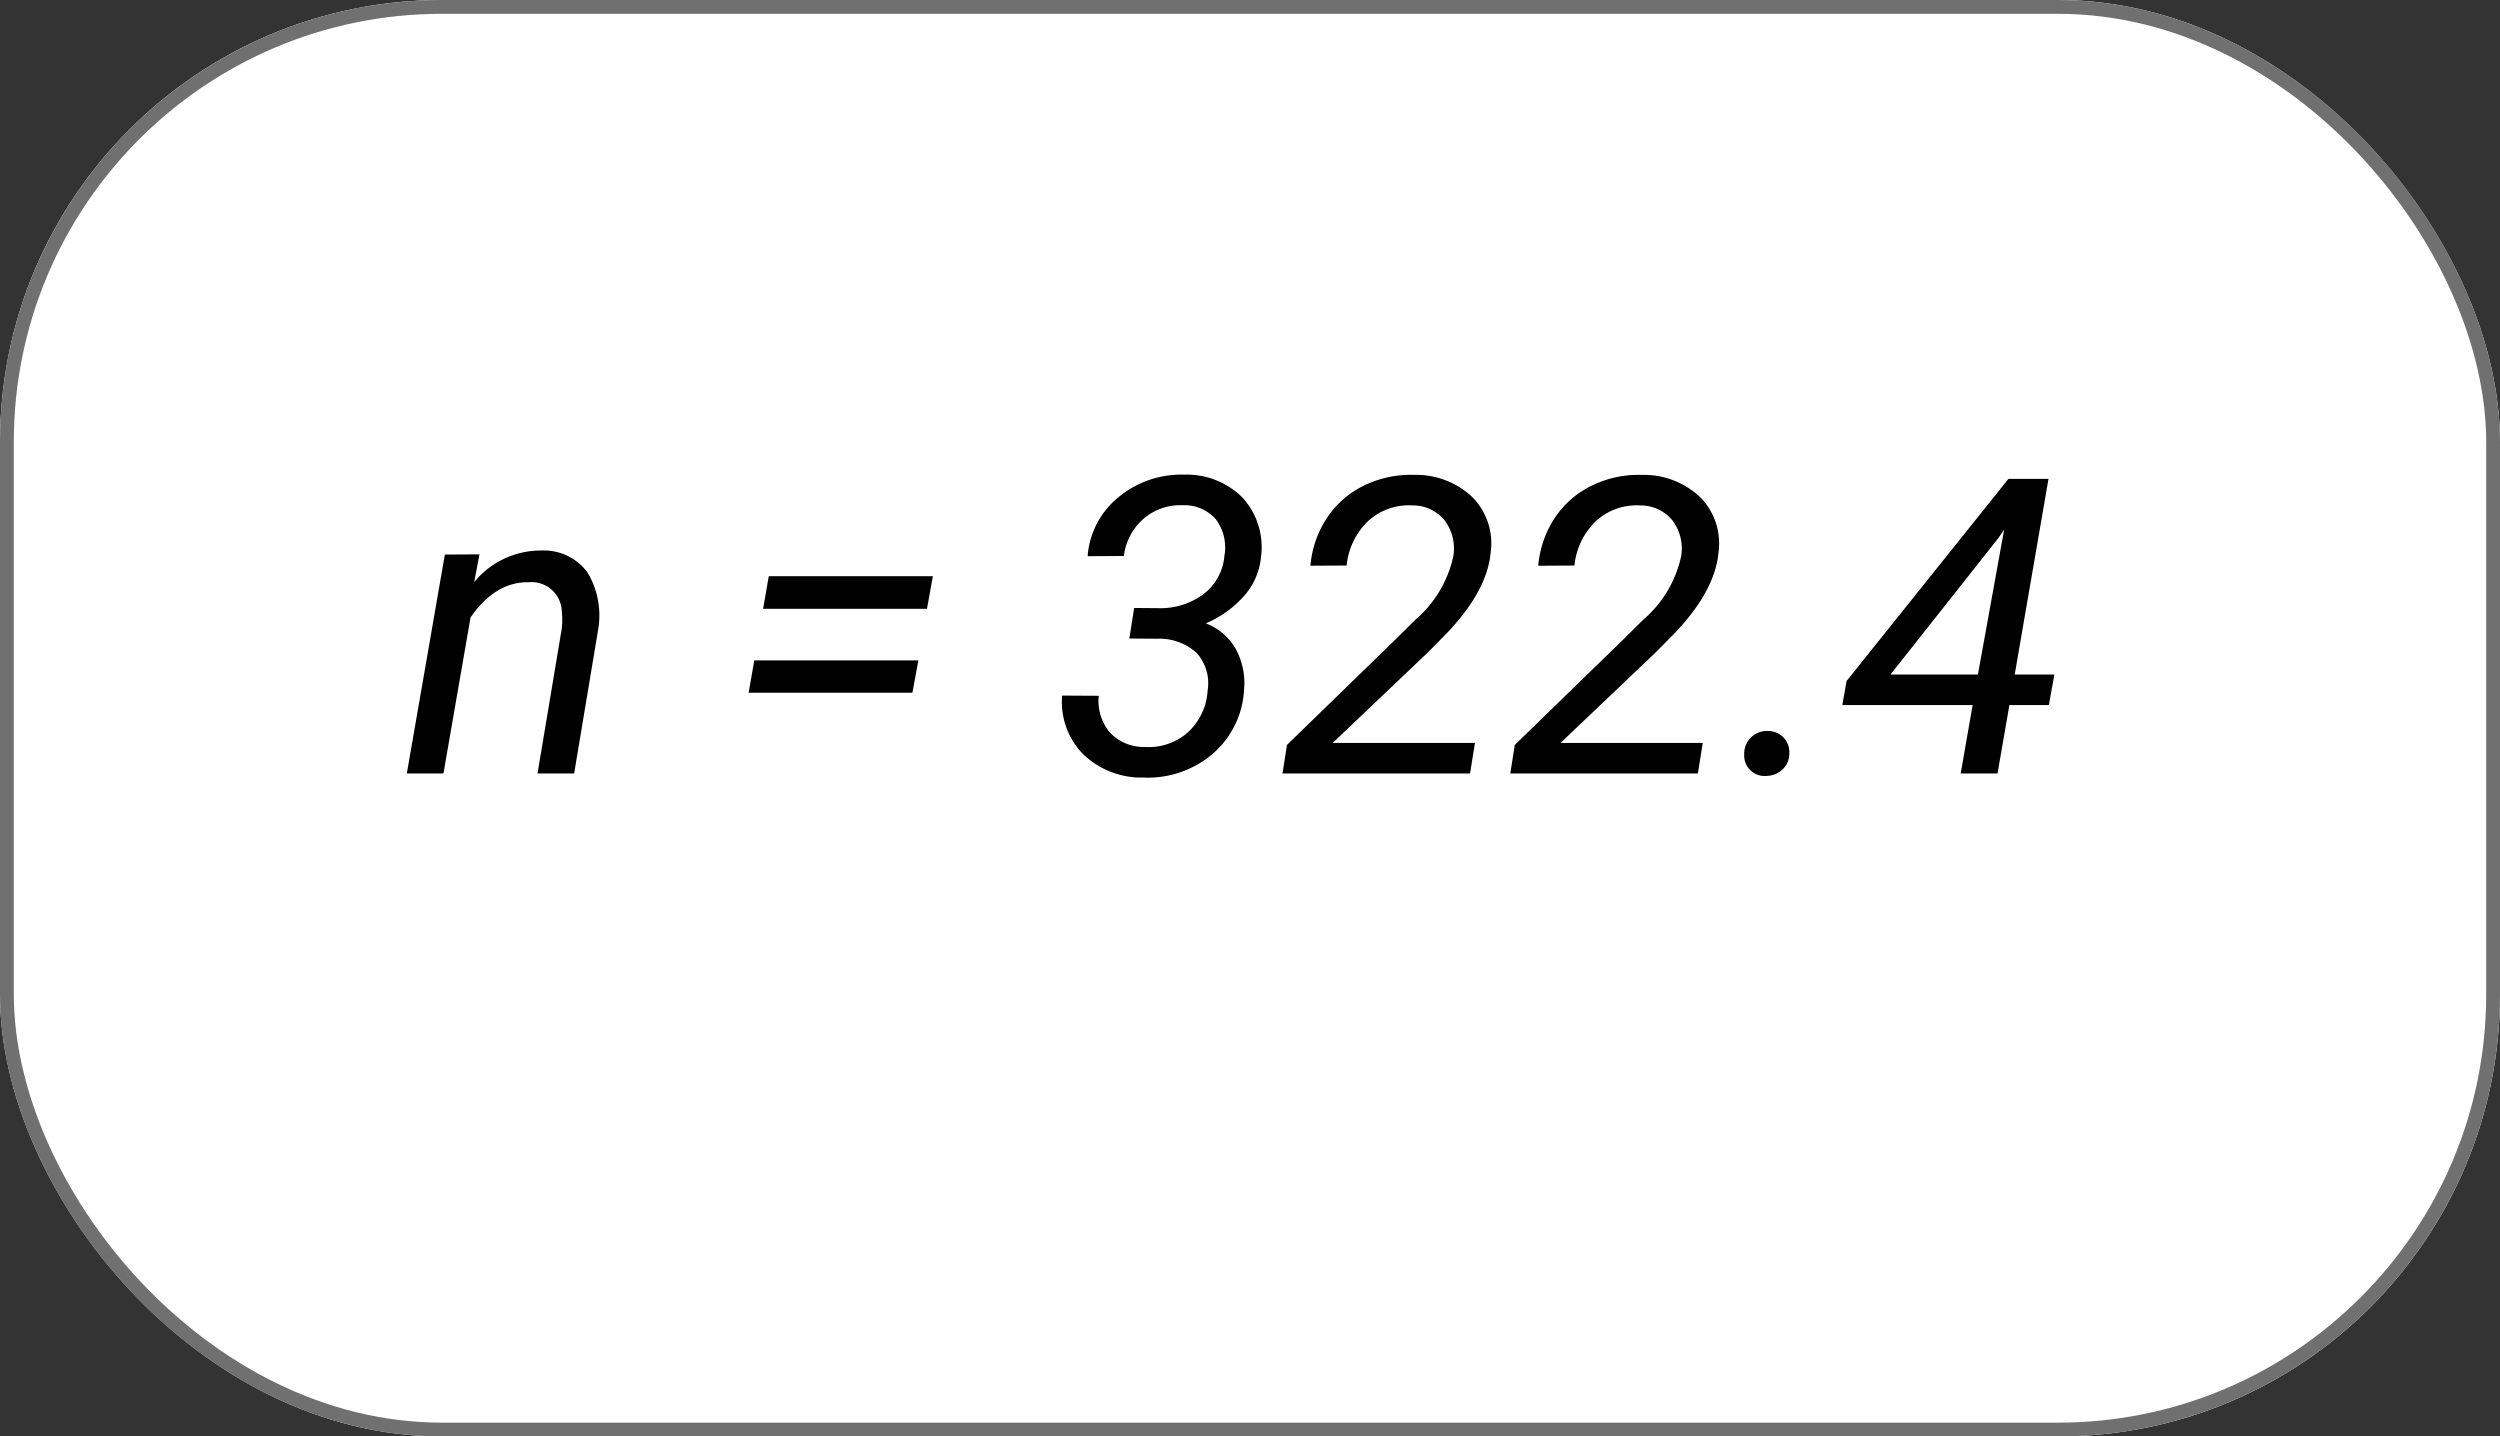 <svg xmlns="http://www.w3.org/2000/svg" width="181" height="104" viewBox="0 0 181 104">
  <rect x="0" y="0" width="181" height="104" fill="#333333" stroke="none"/>
  <g id="Grupo_1014984" data-name="Grupo 1014984" transform="translate(-1151.336 -14108)">
    <g id="Rectángulo_345269" data-name="Rectángulo 345269" transform="translate(1151.336 14108)" fill="#fff" stroke="#707070" stroke-width="1">
      <rect width="181" height="104" rx="32" stroke="none"/>
      <rect x="0.5" y="0.5" width="180" height="103" rx="31.5" fill="none"/>
    </g>
    <path id="Trazado_609430" data-name="Trazado 609430" d="M5.713,13.136l-.381,2.007A6.249,6.249,0,0,1,10.2,12.857a3.932,3.932,0,0,1,3.311,1.553,6.032,6.032,0,0,1,.791,4.2L12.568,29H9.917L11.66,18.581a5.554,5.554,0,0,0,.015-1.332,2.19,2.19,0,0,0-2.417-2.092Q6.87,15.113,5.068,17.7L3.105,29H.454L3.208,13.15Zm32.4,3.94H26.25l.41-2.358H38.54Zm-1.055,6.079H25.2l.41-2.344h11.88Zm16.055-6.138,1.758.015a5.192,5.192,0,0,0,3.259-1.018,3.859,3.859,0,0,0,1.516-2.761,3.4,3.4,0,0,0-.63-2.673,3.025,3.025,0,0,0-2.388-1,4.077,4.077,0,0,0-2.834.974,4.3,4.3,0,0,0-1.428,2.7l-2.622.015a6.077,6.077,0,0,1,2.249-4.285,7.134,7.134,0,0,1,4.768-1.619,5.7,5.7,0,0,1,4.211,1.677,5.322,5.322,0,0,1,1.326,4.27,4.933,4.933,0,0,1-1.157,2.754A7.709,7.709,0,0,1,58.3,18.131a4.215,4.215,0,0,1,2.168,1.853,5.17,5.17,0,0,1,.6,2.966,6.546,6.546,0,0,1-2.292,4.644,7.208,7.208,0,0,1-5,1.7,6.063,6.063,0,0,1-4.365-1.7A5.388,5.388,0,0,1,47.9,23.36l2.651.015a3.561,3.561,0,0,0,.791,2.644,3.375,3.375,0,0,0,2.549,1.062,4.262,4.262,0,0,0,3.12-1.069,4.462,4.462,0,0,0,1.421-3.018,3.264,3.264,0,0,0-.791-2.717A3.988,3.988,0,0,0,54.8,19.244l-2.036-.015ZM77.432,29H63.853l.322-2.065,7.866-7.646,1.436-1.421a8.407,8.407,0,0,0,2.739-4.57,3.389,3.389,0,0,0-.63-2.629,2.963,2.963,0,0,0-2.314-1.077,4.364,4.364,0,0,0-3.208,1.121,5.147,5.147,0,0,0-1.567,3.23l-2.622.015a7.418,7.418,0,0,1,1.208-3.479,6.732,6.732,0,0,1,2.681-2.329,7.7,7.7,0,0,1,3.611-.769,5.918,5.918,0,0,1,4.211,1.6,4.753,4.753,0,0,1,1.34,4.006q-.249,2.813-3.237,5.918L74.341,20.27l-6.855,6.519h10.3Zm16.494,0H80.347l.322-2.065,7.866-7.646,1.436-1.421A8.407,8.407,0,0,0,92.71,13.3a3.389,3.389,0,0,0-.63-2.629,2.963,2.963,0,0,0-2.314-1.077,4.364,4.364,0,0,0-3.208,1.121,5.147,5.147,0,0,0-1.567,3.23l-2.622.015a7.418,7.418,0,0,1,1.208-3.479,6.732,6.732,0,0,1,2.681-2.329,7.7,7.7,0,0,1,3.611-.769,5.918,5.918,0,0,1,4.211,1.6,4.753,4.753,0,0,1,1.34,4.006q-.249,2.813-3.237,5.918L90.835,20.27l-6.855,6.519h10.3Zm4.98-3.076a1.586,1.586,0,0,1,1.187.439,1.514,1.514,0,0,1,.454,1.172,1.583,1.583,0,0,1-.483,1.165,1.743,1.743,0,0,1-1.172.476,1.477,1.477,0,0,1-1.611-1.553,1.639,1.639,0,0,1,1.626-1.7Zm17.959-4.087h2.871l-.4,2.212h-2.856L115.62,29h-2.666l.864-4.951h-9.434l.308-1.743L116.411,7.672h2.9Zm-8.994,0H114.2l1.9-10.488-.425.615Z" transform="translate(1180.336 14135)"/>
  </g>
</svg>
